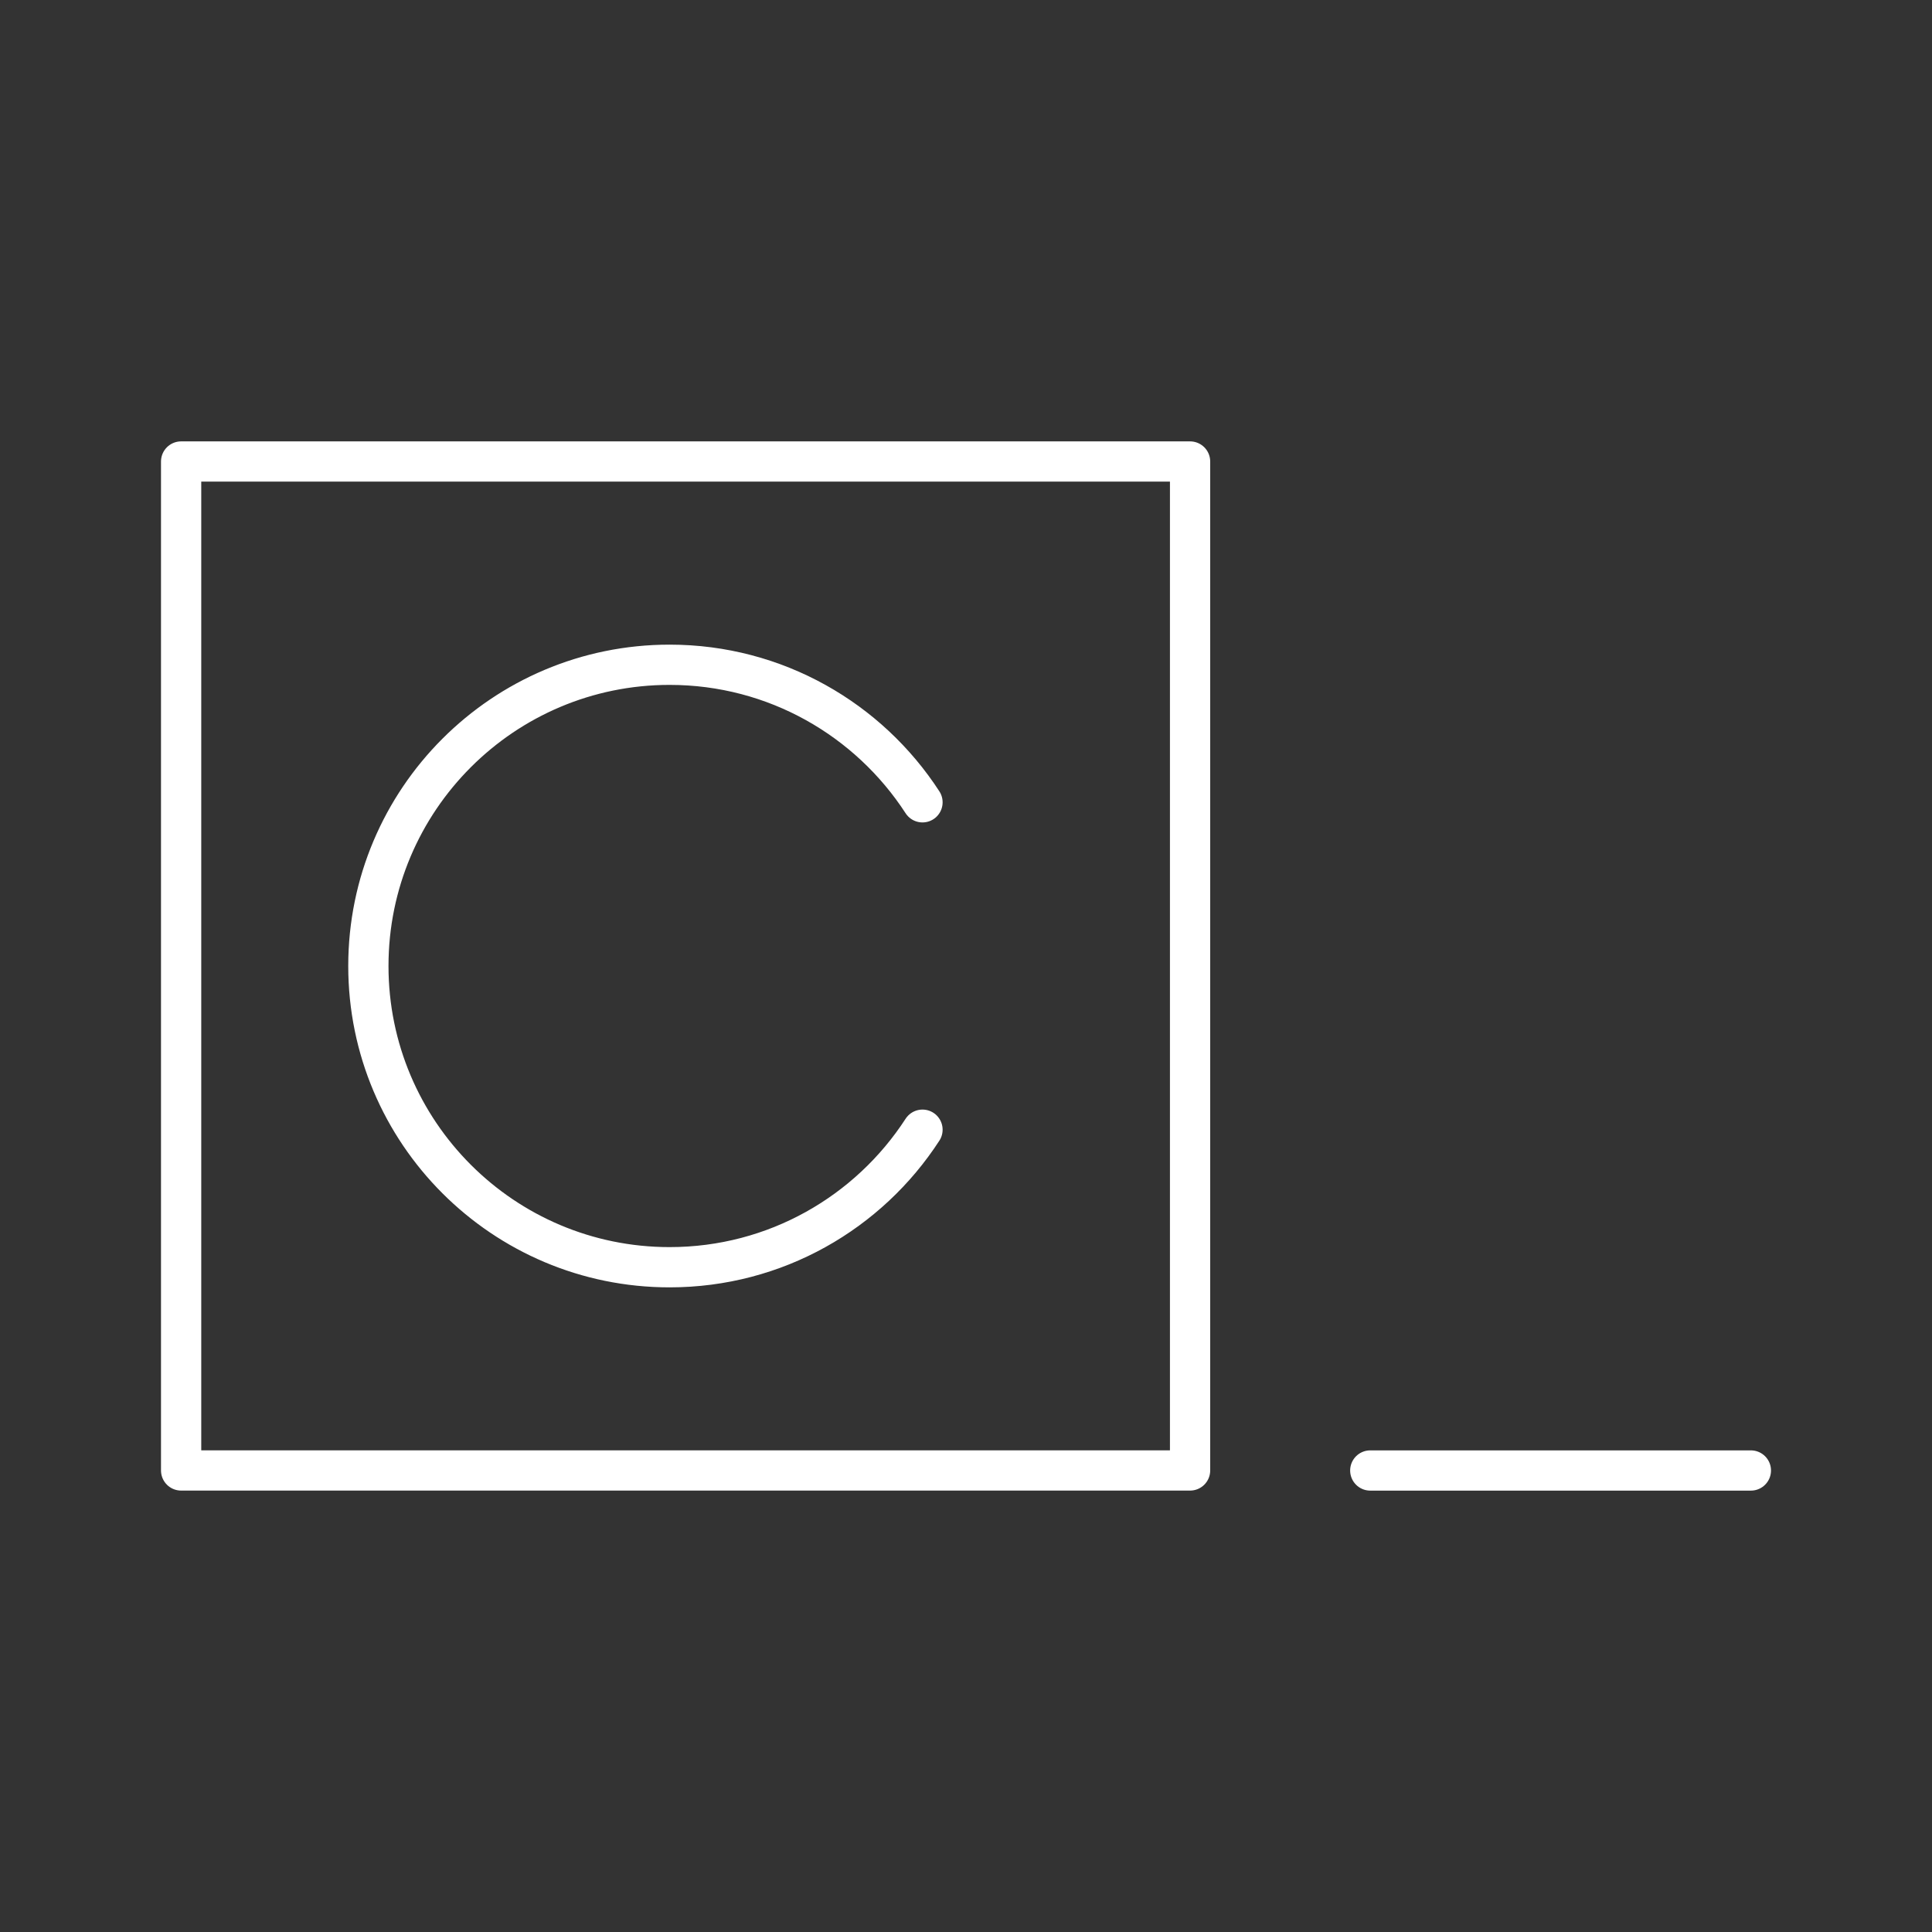 <?xml version="1.0" encoding="UTF-8"?><svg id="b" xmlns="http://www.w3.org/2000/svg" viewBox="0 0 48 48"><rect x="0" y="0" width="48" height="48" fill="#333333" stroke="none"/><defs><style>.c{fill:none;stroke:#fff;stroke-linecap:round;stroke-linejoin:round;}</style></defs><rect class="c" x="4.5" y="11.466" width="25.067" height="25.067"/><path class="c" d="m22.919,19.933c-1.334-2.056-3.65-3.417-6.283-3.417-4.133,0-7.484,3.351-7.484,7.484s3.351,7.484,7.484,7.484c2.634,0,4.949-1.36,6.283-3.417"/><line class="c" x1="34.044" y1="36.534" x2="43.5" y2="36.534"/></svg>